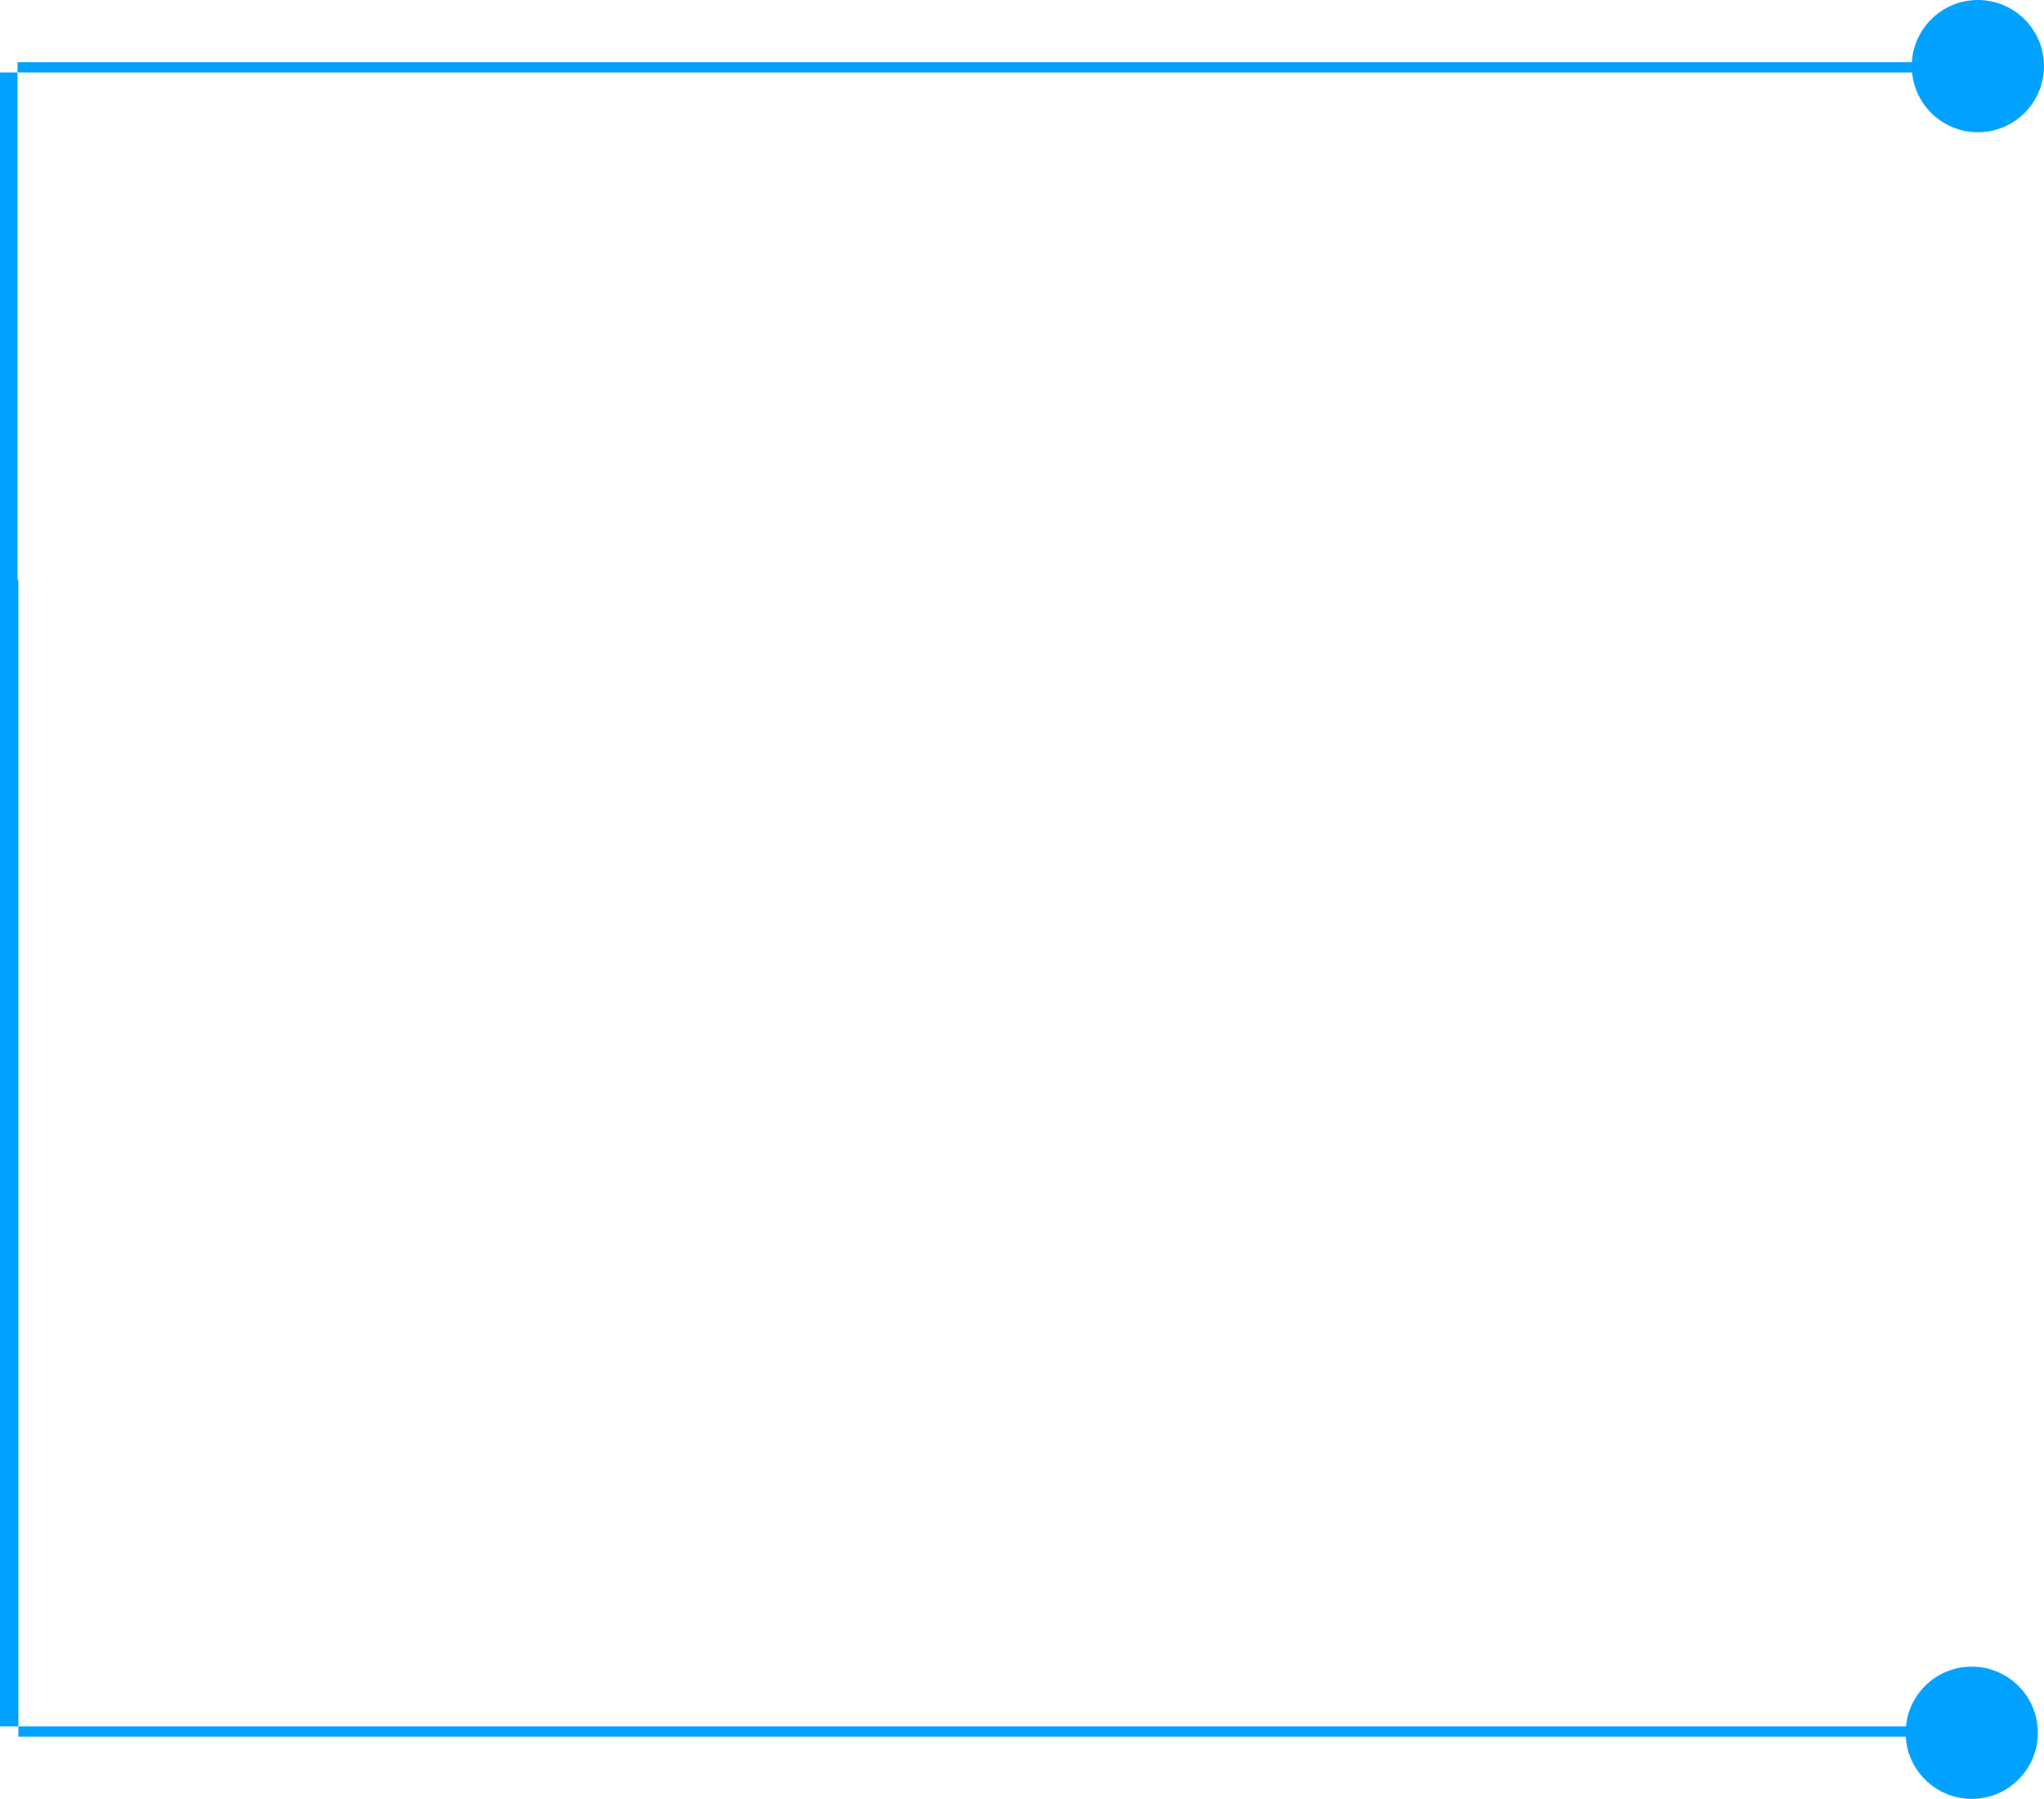<svg xmlns="http://www.w3.org/2000/svg" width="200.971" height="176.842" viewBox="0 0 200.971 176.842"><defs><style>.a{fill:#00a1ff;}</style></defs><g transform="translate(-546.871 -1719)"><g transform="translate(747.841 1719) rotate(90)"><rect class="a" width="1" height="192.747" transform="translate(6.121 6.5)"/><circle class="a" cx="6.5" cy="6.5" r="6.5" transform="translate(0 0)"/><rect class="a" width="1.725" height="112.721" transform="translate(7.121 200.971) rotate(-90)"/></g><g transform="translate(546.871 1895.842) rotate(-90)"><rect class="a" width="1" height="192.562" transform="translate(6.121 1.804)"/><circle class="a" cx="6.5" cy="6.5" r="6.5" transform="translate(0 187.366)"/><rect class="a" width="1.805" height="112.72" transform="translate(119.842) rotate(90)"/></g></g></svg>